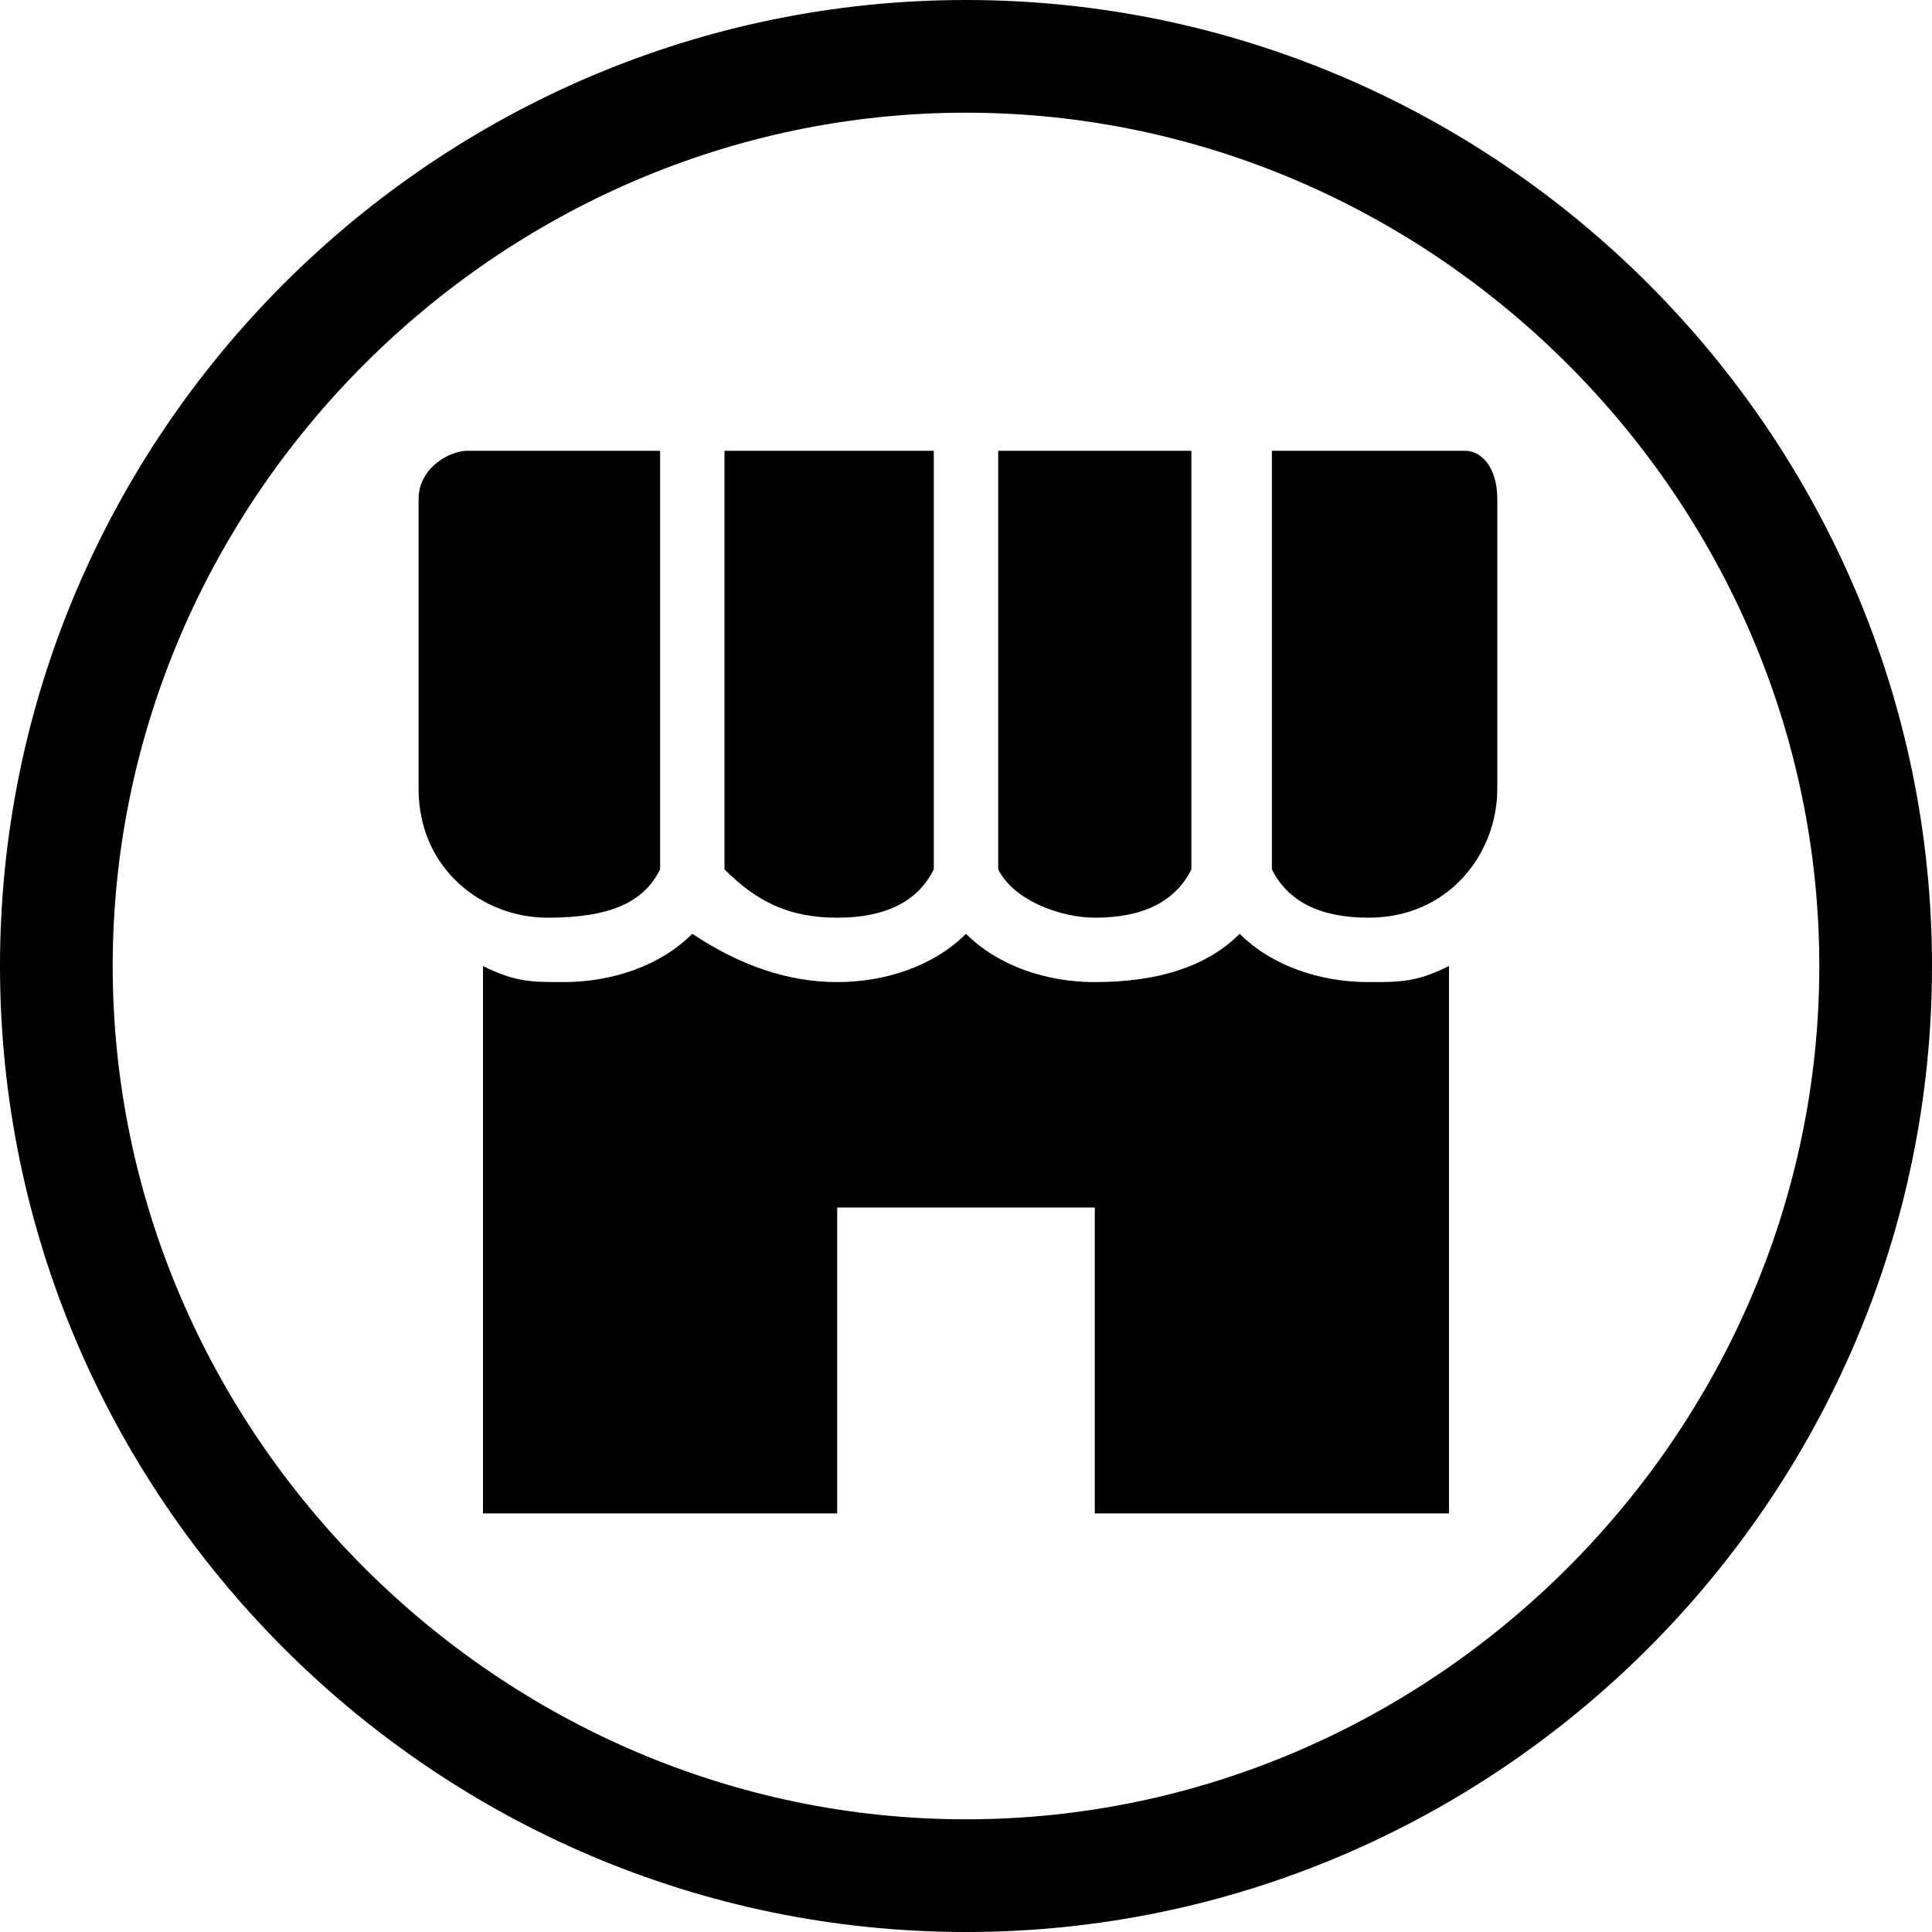 <?xml version="1.0" encoding="utf-8"?>
<!-- Generator: Adobe Illustrator 18.1.1, SVG Export Plug-In . SVG Version: 6.00 Build 0)  -->
<svg version="1.1" id="Layer_1" xmlns="http://www.w3.org/2000/svg" xmlns:xlink="http://www.w3.org/1999/xlink" x="0px" y="0px"
	 viewBox="0 0 12 12" enable-background="new 0 0 12 12" xml:space="preserve">
<path d="M7.7,5.8C7.5,6,7.2,6.1,6.8,6.1C6.5,6.1,6.2,6,6,5.8C5.8,6,5.5,6.1,5.2,6.1S4.6,6,4.3,5.8C4.1,6,3.8,6.1,3.5,6.1
	C3.3,6.1,3.2,6.1,3,6v3.4h2.2V7.5h1.6v1.9H9V6C8.8,6.1,8.7,6.1,8.5,6.1C8.2,6.1,7.9,6,7.7,5.8z"/>
<path d="M4.1,5.4V2.8H2.9c-0.1,0-0.3,0.1-0.3,0.3v1.8c0,0.5,0.4,0.8,0.8,0.8C3.8,5.7,4,5.6,4.1,5.4z"/>
<path d="M9.1,2.8H7.9v2.6C8,5.6,8.2,5.7,8.5,5.7c0.5,0,0.8-0.4,0.8-0.8V3.1C9.3,2.9,9.2,2.8,9.1,2.8z"/>
<path d="M5.2,5.7c0.3,0,0.5-0.1,0.6-0.3V2.8H4.5v2.6C4.7,5.6,4.9,5.7,5.2,5.7z"/>
<path d="M6.8,5.7c0.3,0,0.5-0.1,0.6-0.3V2.8H6.2v2.6C6.3,5.6,6.6,5.7,6.8,5.7z"/>
<path d="M0,6c0-3.3,2.7-6,6-6l0,0c3.3,0,6,2.7,6,6l0,0c0,3.3-2.7,6-6,6l0,0C2.7,12,0,9.3,0,6L0,6z M0.7,6c0,2.9,2.4,5.3,5.3,5.3l0,0
	c2.9,0,5.3-2.4,5.3-5.3l0,0c0-2.9-2.4-5.3-5.3-5.3l0,0C3.1,0.7,0.7,3.1,0.7,6L0.7,6z"/>
<g>
</g>
<g>
</g>
<g>
</g>
<g>
</g>
<g>
</g>
<g>
</g>
<g>
</g>
<g>
</g>
<g>
</g>
<g>
</g>
<g>
</g>
<g>
</g>
<g>
</g>
<g>
</g>
<g>
</g>
</svg>
